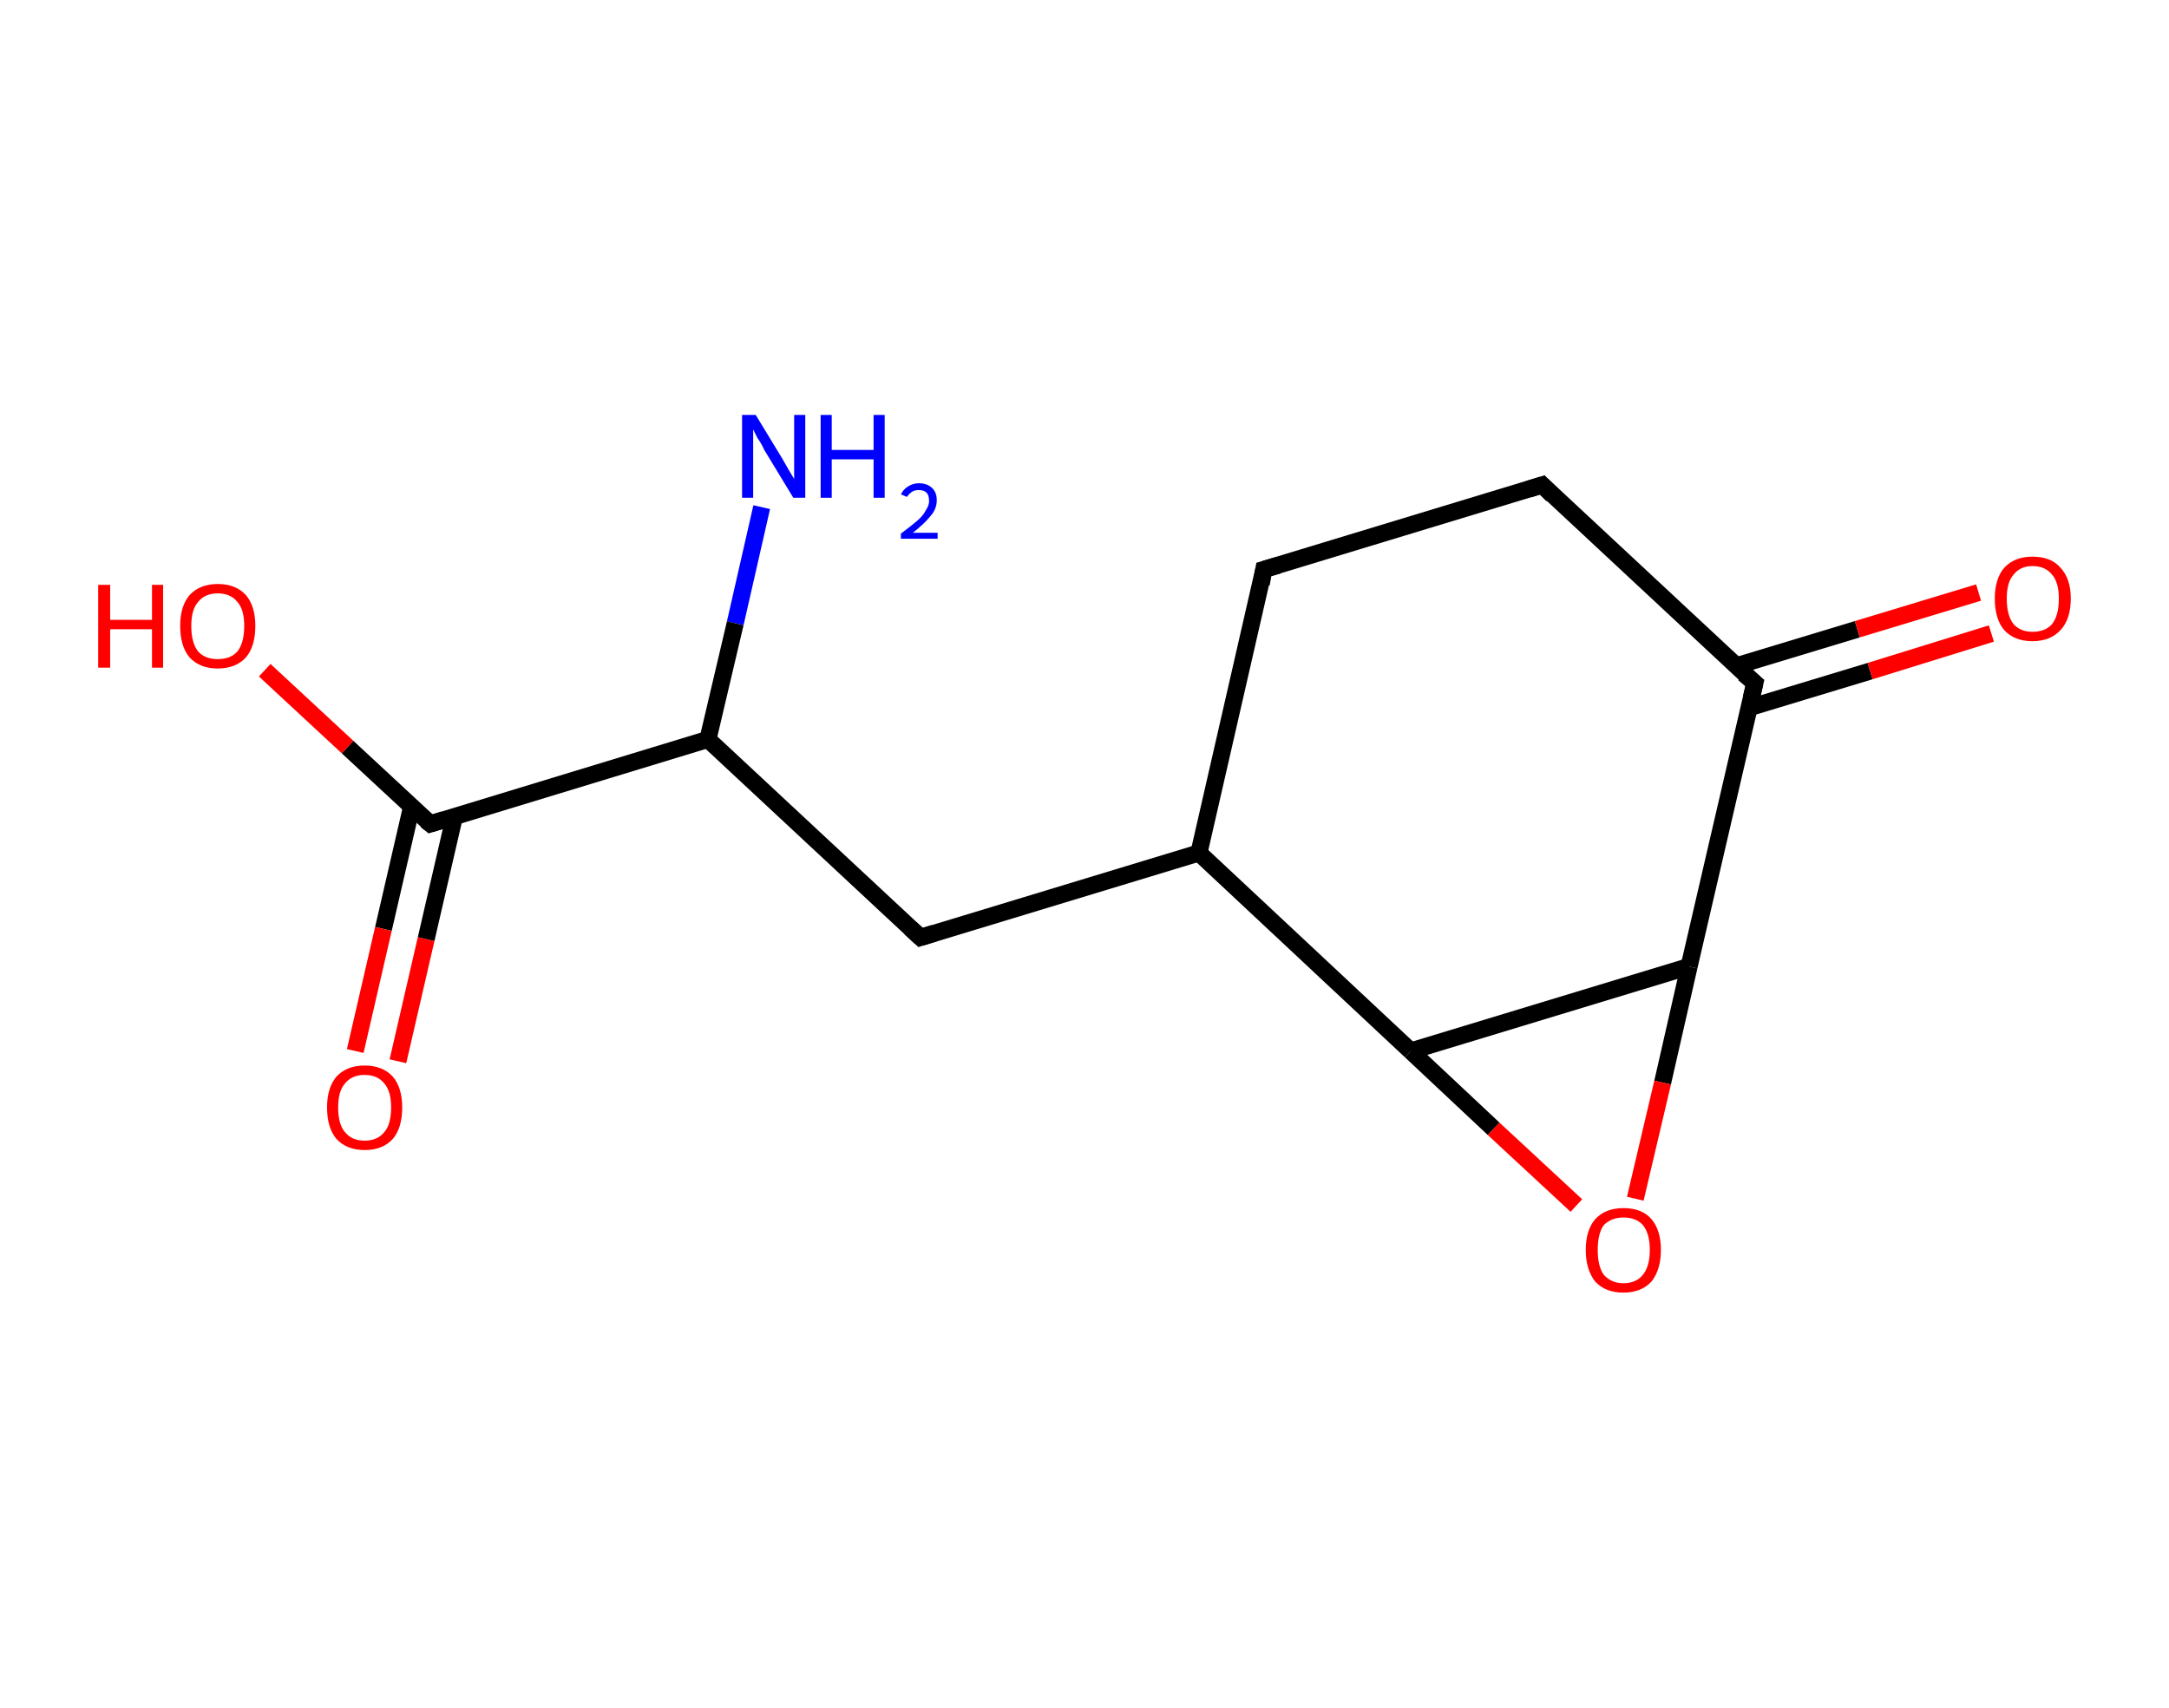 <?xml version='1.0' encoding='ASCII' standalone='yes'?>
<svg xmlns="http://www.w3.org/2000/svg" xmlns:rdkit="http://www.rdkit.org/xml" xmlns:xlink="http://www.w3.org/1999/xlink" version="1.1" baseProfile="full" xml:space="preserve" width="254px" height="200px" viewBox="0 0 254 200">
<!-- END OF HEADER -->
<rect style="opacity:1.0;fill:#FFFFFF;stroke:none" width="254.0" height="200.0" x="0.0" y="0.0"> </rect>
<path class="bond-0 atom-0 atom-1" d="M 89.2,59.4 L 86.1,73.0" style="fill:none;fill-rule:evenodd;stroke:#0000FF;stroke-width:2.0px;stroke-linecap:butt;stroke-linejoin:miter;stroke-opacity:1"/>
<path class="bond-0 atom-0 atom-1" d="M 86.1,73.0 L 82.9,86.6" style="fill:none;fill-rule:evenodd;stroke:#000000;stroke-width:2.0px;stroke-linecap:butt;stroke-linejoin:miter;stroke-opacity:1"/>
<path class="bond-1 atom-1 atom-2" d="M 82.9,86.6 L 107.8,109.8" style="fill:none;fill-rule:evenodd;stroke:#000000;stroke-width:2.0px;stroke-linecap:butt;stroke-linejoin:miter;stroke-opacity:1"/>
<path class="bond-2 atom-2 atom-3" d="M 107.8,109.8 L 140.4,99.9" style="fill:none;fill-rule:evenodd;stroke:#000000;stroke-width:2.0px;stroke-linecap:butt;stroke-linejoin:miter;stroke-opacity:1"/>
<path class="bond-3 atom-3 atom-4" d="M 140.4,99.9 L 148.0,66.7" style="fill:none;fill-rule:evenodd;stroke:#000000;stroke-width:2.0px;stroke-linecap:butt;stroke-linejoin:miter;stroke-opacity:1"/>
<path class="bond-4 atom-4 atom-5" d="M 148.0,66.7 L 180.6,56.8" style="fill:none;fill-rule:evenodd;stroke:#000000;stroke-width:2.0px;stroke-linecap:butt;stroke-linejoin:miter;stroke-opacity:1"/>
<path class="bond-5 atom-5 atom-6" d="M 180.6,56.8 L 205.5,80.0" style="fill:none;fill-rule:evenodd;stroke:#000000;stroke-width:2.0px;stroke-linecap:butt;stroke-linejoin:miter;stroke-opacity:1"/>
<path class="bond-6 atom-6 atom-7" d="M 204.8,82.9 L 219.0,78.6" style="fill:none;fill-rule:evenodd;stroke:#000000;stroke-width:2.0px;stroke-linecap:butt;stroke-linejoin:miter;stroke-opacity:1"/>
<path class="bond-6 atom-6 atom-7" d="M 219.0,78.6 L 233.2,74.2" style="fill:none;fill-rule:evenodd;stroke:#FF0000;stroke-width:2.0px;stroke-linecap:butt;stroke-linejoin:miter;stroke-opacity:1"/>
<path class="bond-6 atom-6 atom-7" d="M 203.3,78.0 L 217.5,73.7" style="fill:none;fill-rule:evenodd;stroke:#000000;stroke-width:2.0px;stroke-linecap:butt;stroke-linejoin:miter;stroke-opacity:1"/>
<path class="bond-6 atom-6 atom-7" d="M 217.5,73.7 L 231.7,69.4" style="fill:none;fill-rule:evenodd;stroke:#FF0000;stroke-width:2.0px;stroke-linecap:butt;stroke-linejoin:miter;stroke-opacity:1"/>
<path class="bond-7 atom-6 atom-8" d="M 205.5,80.0 L 197.8,113.2" style="fill:none;fill-rule:evenodd;stroke:#000000;stroke-width:2.0px;stroke-linecap:butt;stroke-linejoin:miter;stroke-opacity:1"/>
<path class="bond-8 atom-8 atom-9" d="M 197.8,113.2 L 194.7,126.8" style="fill:none;fill-rule:evenodd;stroke:#000000;stroke-width:2.0px;stroke-linecap:butt;stroke-linejoin:miter;stroke-opacity:1"/>
<path class="bond-8 atom-8 atom-9" d="M 194.7,126.8 L 191.5,140.4" style="fill:none;fill-rule:evenodd;stroke:#FF0000;stroke-width:2.0px;stroke-linecap:butt;stroke-linejoin:miter;stroke-opacity:1"/>
<path class="bond-9 atom-9 atom-10" d="M 184.6,141.2 L 174.9,132.2" style="fill:none;fill-rule:evenodd;stroke:#FF0000;stroke-width:2.0px;stroke-linecap:butt;stroke-linejoin:miter;stroke-opacity:1"/>
<path class="bond-9 atom-9 atom-10" d="M 174.9,132.2 L 165.2,123.1" style="fill:none;fill-rule:evenodd;stroke:#000000;stroke-width:2.0px;stroke-linecap:butt;stroke-linejoin:miter;stroke-opacity:1"/>
<path class="bond-10 atom-1 atom-11" d="M 82.9,86.6 L 50.4,96.5" style="fill:none;fill-rule:evenodd;stroke:#000000;stroke-width:2.0px;stroke-linecap:butt;stroke-linejoin:miter;stroke-opacity:1"/>
<path class="bond-11 atom-11 atom-12" d="M 48.2,94.5 L 44.9,108.8" style="fill:none;fill-rule:evenodd;stroke:#000000;stroke-width:2.0px;stroke-linecap:butt;stroke-linejoin:miter;stroke-opacity:1"/>
<path class="bond-11 atom-11 atom-12" d="M 44.9,108.8 L 41.6,123.1" style="fill:none;fill-rule:evenodd;stroke:#FF0000;stroke-width:2.0px;stroke-linecap:butt;stroke-linejoin:miter;stroke-opacity:1"/>
<path class="bond-11 atom-11 atom-12" d="M 53.2,95.7 L 49.9,110.0" style="fill:none;fill-rule:evenodd;stroke:#000000;stroke-width:2.0px;stroke-linecap:butt;stroke-linejoin:miter;stroke-opacity:1"/>
<path class="bond-11 atom-11 atom-12" d="M 49.9,110.0 L 46.6,124.3" style="fill:none;fill-rule:evenodd;stroke:#FF0000;stroke-width:2.0px;stroke-linecap:butt;stroke-linejoin:miter;stroke-opacity:1"/>
<path class="bond-12 atom-11 atom-13" d="M 50.4,96.5 L 40.7,87.5" style="fill:none;fill-rule:evenodd;stroke:#000000;stroke-width:2.0px;stroke-linecap:butt;stroke-linejoin:miter;stroke-opacity:1"/>
<path class="bond-12 atom-11 atom-13" d="M 40.7,87.5 L 31.0,78.5" style="fill:none;fill-rule:evenodd;stroke:#FF0000;stroke-width:2.0px;stroke-linecap:butt;stroke-linejoin:miter;stroke-opacity:1"/>
<path class="bond-13 atom-10 atom-3" d="M 165.2,123.1 L 140.4,99.9" style="fill:none;fill-rule:evenodd;stroke:#000000;stroke-width:2.0px;stroke-linecap:butt;stroke-linejoin:miter;stroke-opacity:1"/>
<path class="bond-14 atom-10 atom-8" d="M 165.2,123.1 L 197.8,113.2" style="fill:none;fill-rule:evenodd;stroke:#000000;stroke-width:2.0px;stroke-linecap:butt;stroke-linejoin:miter;stroke-opacity:1"/>
<path d="M 106.6,108.7 L 107.8,109.8 L 109.4,109.3" style="fill:none;stroke:#000000;stroke-width:2.0px;stroke-linecap:butt;stroke-linejoin:miter;stroke-opacity:1;"/>
<path d="M 147.7,68.4 L 148.0,66.7 L 149.7,66.2" style="fill:none;stroke:#000000;stroke-width:2.0px;stroke-linecap:butt;stroke-linejoin:miter;stroke-opacity:1;"/>
<path d="M 179.0,57.3 L 180.6,56.8 L 181.8,58.0" style="fill:none;stroke:#000000;stroke-width:2.0px;stroke-linecap:butt;stroke-linejoin:miter;stroke-opacity:1;"/>
<path d="M 204.2,78.9 L 205.5,80.0 L 205.1,81.7" style="fill:none;stroke:#000000;stroke-width:2.0px;stroke-linecap:butt;stroke-linejoin:miter;stroke-opacity:1;"/>
<path d="M 52.0,96.0 L 50.4,96.5 L 49.9,96.1" style="fill:none;stroke:#000000;stroke-width:2.0px;stroke-linecap:butt;stroke-linejoin:miter;stroke-opacity:1;"/>
<path class="atom-0" d="M 88.5 48.6 L 91.6 53.7 Q 91.9 54.2, 92.4 55.1 Q 93.0 56.1, 93.0 56.1 L 93.0 48.6 L 94.3 48.6 L 94.3 58.3 L 92.9 58.3 L 89.5 52.7 Q 89.2 52.0, 88.7 51.3 Q 88.3 50.5, 88.2 50.3 L 88.2 58.3 L 86.9 58.3 L 86.9 48.6 L 88.5 48.6 " fill="#0000FF"/>
<path class="atom-0" d="M 96.1 48.6 L 97.4 48.6 L 97.4 52.7 L 102.3 52.7 L 102.3 48.6 L 103.6 48.6 L 103.6 58.3 L 102.3 58.3 L 102.3 53.8 L 97.4 53.8 L 97.4 58.3 L 96.1 58.3 L 96.1 48.6 " fill="#0000FF"/>
<path class="atom-0" d="M 105.5 57.9 Q 105.8 57.3, 106.3 57.0 Q 106.9 56.6, 107.6 56.6 Q 108.6 56.6, 109.2 57.2 Q 109.7 57.7, 109.7 58.6 Q 109.7 59.6, 109.0 60.4 Q 108.3 61.3, 106.9 62.4 L 109.8 62.4 L 109.8 63.1 L 105.5 63.1 L 105.5 62.5 Q 106.7 61.6, 107.4 61.0 Q 108.1 60.4, 108.4 59.8 Q 108.8 59.2, 108.8 58.7 Q 108.8 58.0, 108.5 57.7 Q 108.2 57.4, 107.6 57.4 Q 107.1 57.4, 106.8 57.6 Q 106.5 57.8, 106.2 58.2 L 105.5 57.9 " fill="#0000FF"/>
<path class="atom-7" d="M 233.6 70.1 Q 233.6 67.8, 234.7 66.5 Q 235.9 65.2, 238.0 65.2 Q 240.2 65.2, 241.3 66.5 Q 242.5 67.8, 242.5 70.1 Q 242.5 72.5, 241.3 73.8 Q 240.1 75.1, 238.0 75.1 Q 235.9 75.1, 234.7 73.8 Q 233.6 72.5, 233.6 70.1 M 238.0 74.0 Q 239.5 74.0, 240.3 73.1 Q 241.1 72.1, 241.1 70.1 Q 241.1 68.2, 240.3 67.3 Q 239.5 66.3, 238.0 66.3 Q 236.6 66.3, 235.8 67.3 Q 235.0 68.2, 235.0 70.1 Q 235.0 72.1, 235.8 73.1 Q 236.6 74.0, 238.0 74.0 " fill="#FF0000"/>
<path class="atom-9" d="M 185.7 146.4 Q 185.7 144.1, 186.8 142.8 Q 188.0 141.5, 190.1 141.5 Q 192.3 141.5, 193.4 142.8 Q 194.5 144.1, 194.5 146.4 Q 194.5 148.7, 193.4 150.1 Q 192.2 151.4, 190.1 151.4 Q 188.0 151.4, 186.8 150.1 Q 185.7 148.7, 185.7 146.4 M 190.1 150.3 Q 191.6 150.3, 192.4 149.3 Q 193.2 148.3, 193.2 146.4 Q 193.2 144.5, 192.4 143.5 Q 191.6 142.6, 190.1 142.6 Q 188.7 142.6, 187.8 143.5 Q 187.1 144.5, 187.1 146.4 Q 187.1 148.3, 187.8 149.3 Q 188.7 150.3, 190.1 150.3 " fill="#FF0000"/>
<path class="atom-12" d="M 38.3 129.7 Q 38.3 127.4, 39.4 126.1 Q 40.6 124.8, 42.7 124.8 Q 44.8 124.8, 46.0 126.1 Q 47.1 127.4, 47.1 129.7 Q 47.1 132.1, 46.0 133.4 Q 44.8 134.7, 42.7 134.7 Q 40.6 134.7, 39.4 133.4 Q 38.3 132.1, 38.3 129.7 M 42.7 133.6 Q 44.2 133.6, 45.0 132.6 Q 45.8 131.7, 45.8 129.7 Q 45.8 127.8, 45.0 126.9 Q 44.2 125.9, 42.7 125.9 Q 41.2 125.9, 40.4 126.9 Q 39.6 127.8, 39.6 129.7 Q 39.6 131.7, 40.4 132.6 Q 41.2 133.6, 42.7 133.6 " fill="#FF0000"/>
<path class="atom-13" d="M 11.5 68.5 L 12.9 68.5 L 12.9 72.6 L 17.8 72.6 L 17.8 68.5 L 19.1 68.5 L 19.1 78.2 L 17.8 78.2 L 17.8 73.7 L 12.9 73.7 L 12.9 78.2 L 11.5 78.2 L 11.5 68.5 " fill="#FF0000"/>
<path class="atom-13" d="M 21.1 73.3 Q 21.1 71.0, 22.2 69.7 Q 23.4 68.4, 25.5 68.4 Q 27.6 68.4, 28.8 69.7 Q 29.9 71.0, 29.9 73.3 Q 29.9 75.7, 28.8 77.0 Q 27.6 78.3, 25.5 78.3 Q 23.4 78.3, 22.2 77.0 Q 21.1 75.7, 21.1 73.3 M 25.5 77.2 Q 27.0 77.2, 27.8 76.3 Q 28.6 75.3, 28.6 73.3 Q 28.6 71.4, 27.8 70.5 Q 27.0 69.5, 25.5 69.5 Q 24.0 69.5, 23.2 70.5 Q 22.4 71.4, 22.4 73.3 Q 22.4 75.3, 23.2 76.3 Q 24.0 77.2, 25.5 77.2 " fill="#FF0000"/>
</svg>
